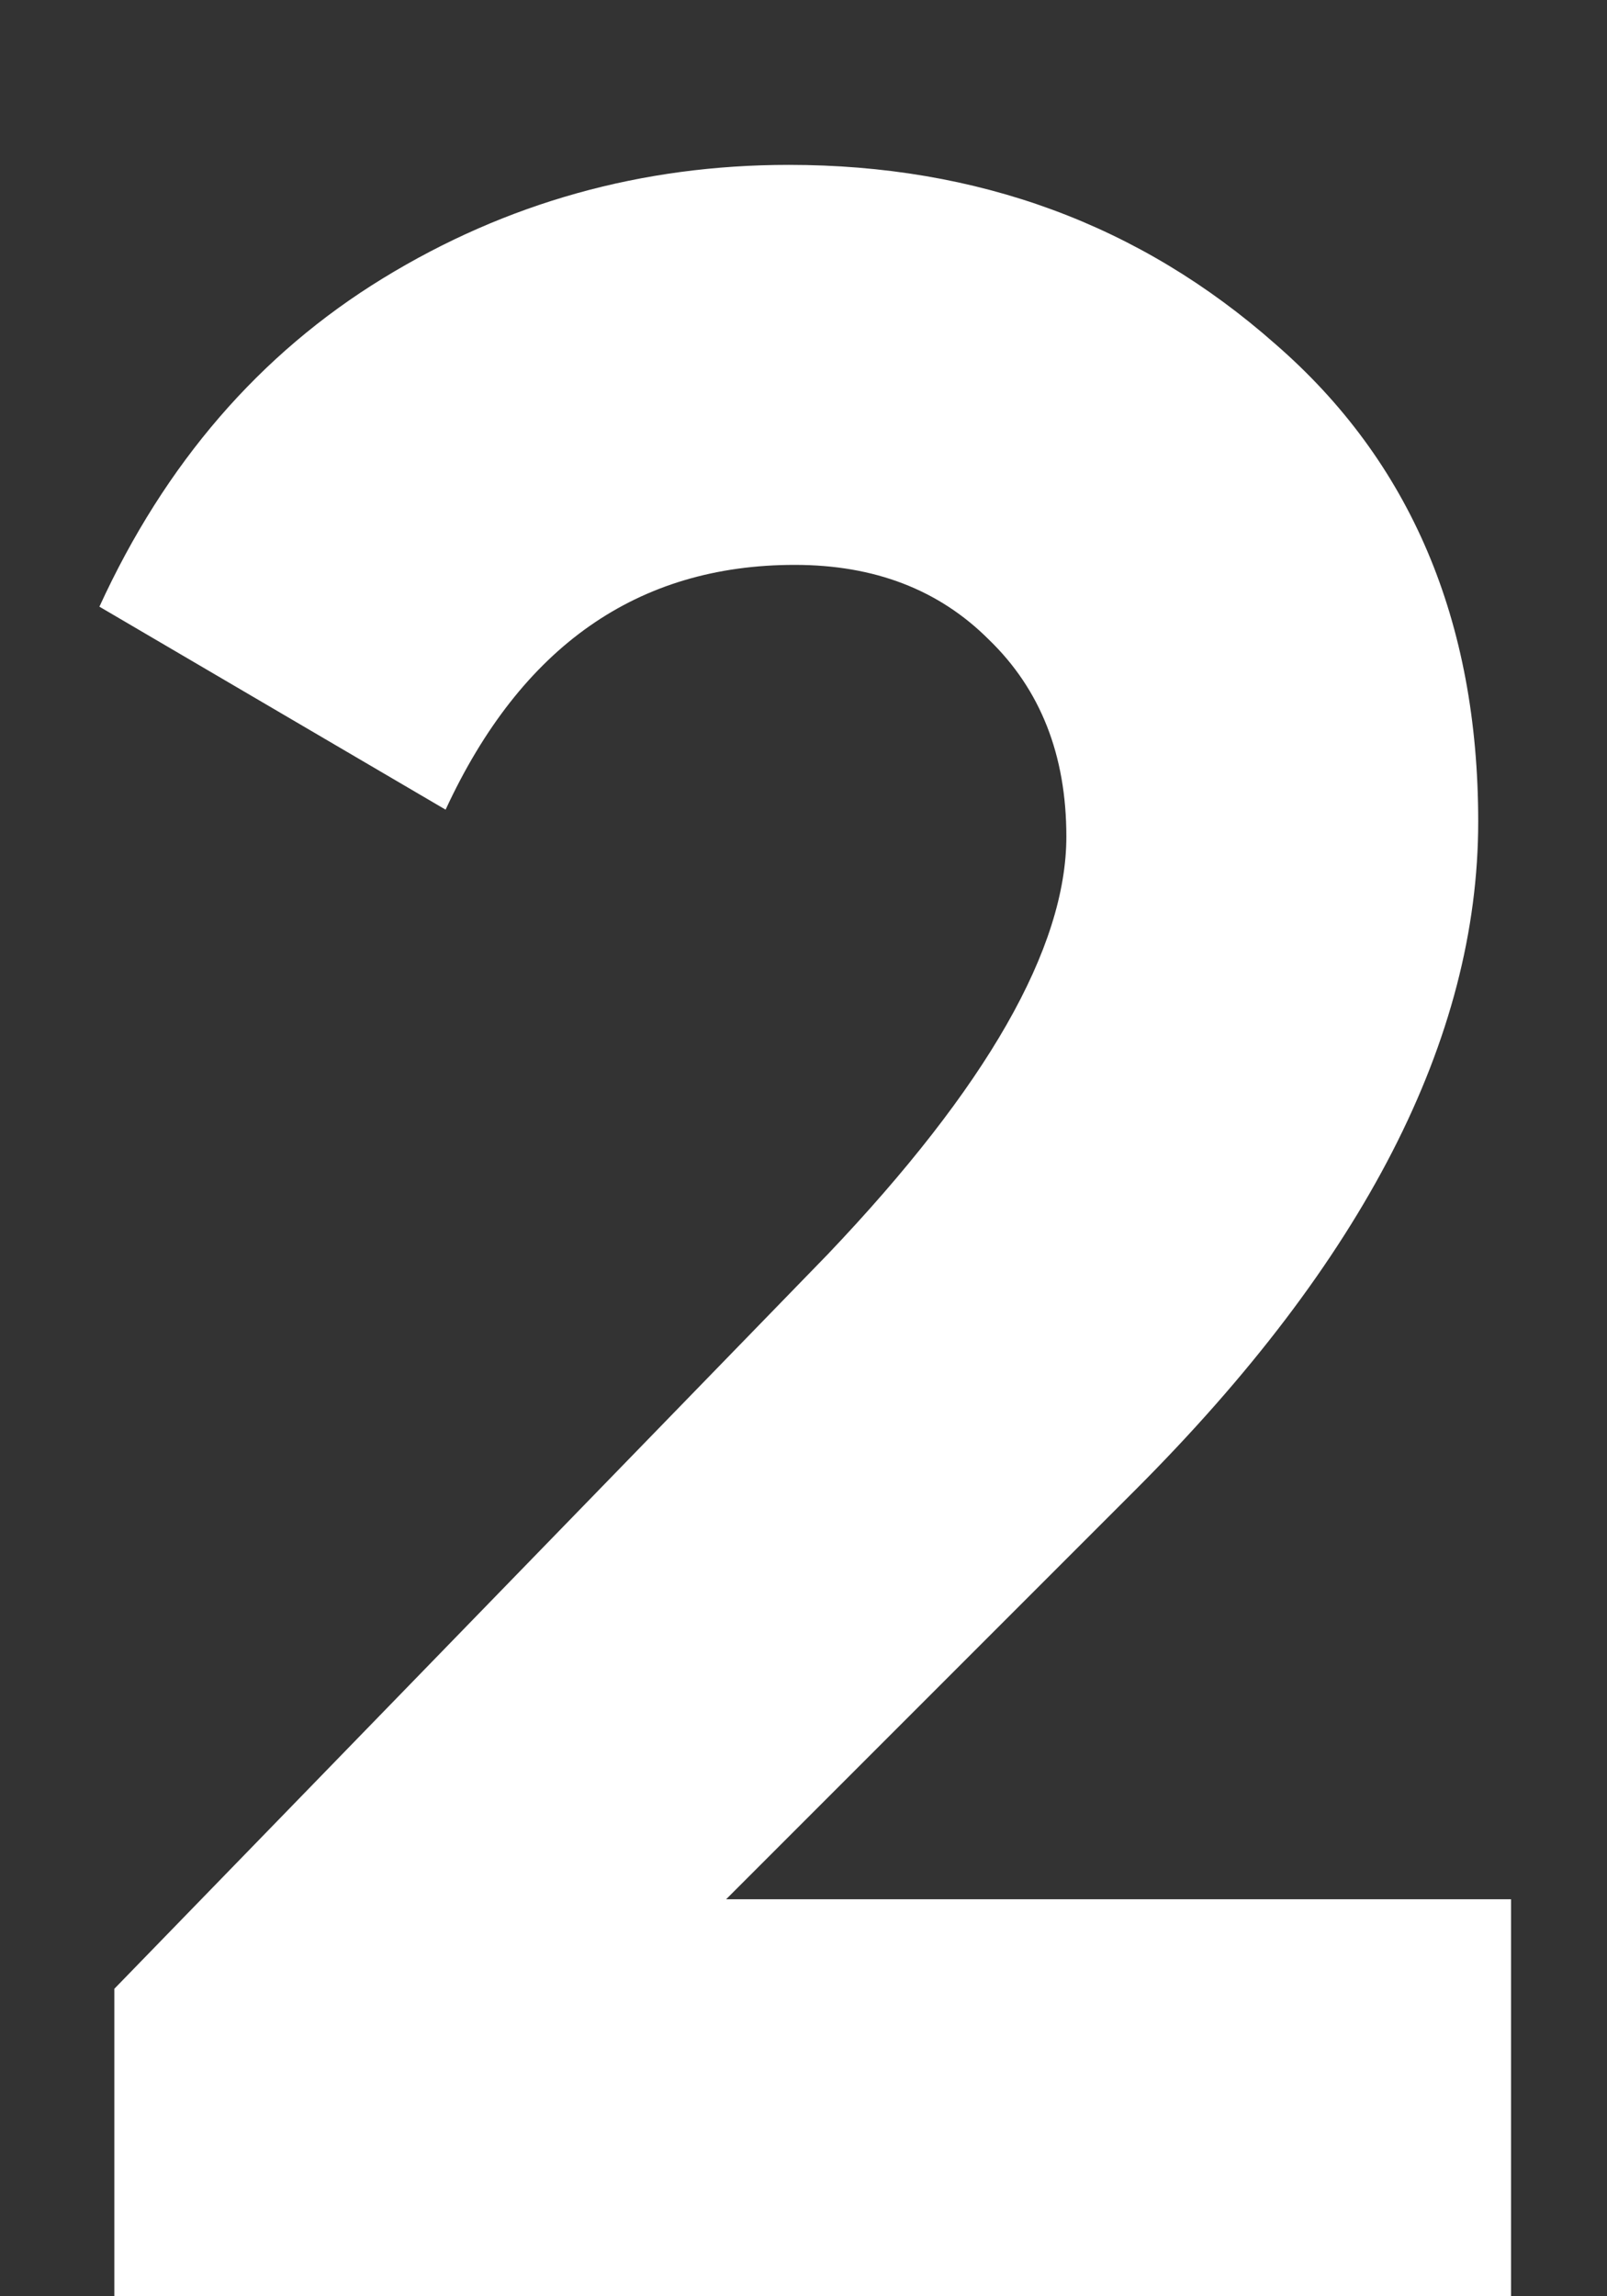 <svg width="7" height="10" viewBox="0 0 7 10" fill="none" xmlns="http://www.w3.org/2000/svg">
<rect x="0" y="0" width="7" height="10" fill="#333333" stroke="none"/>
<path d="M0.498 10V8.661L3.605 5.463C4.298 4.735 4.645 4.128 4.645 3.643C4.645 3.288 4.532 3.002 4.307 2.785C4.09 2.568 3.809 2.46 3.462 2.46C2.777 2.46 2.27 2.815 1.941 3.526L0.433 2.642C0.719 2.018 1.131 1.541 1.668 1.212C2.205 0.883 2.795 0.718 3.436 0.718C4.259 0.718 4.966 0.978 5.555 1.498C6.144 2.009 6.439 2.703 6.439 3.578C6.439 4.523 5.941 5.493 4.944 6.49L3.163 8.271H6.582V10H0.498Z" fill="white"/>
</svg>
